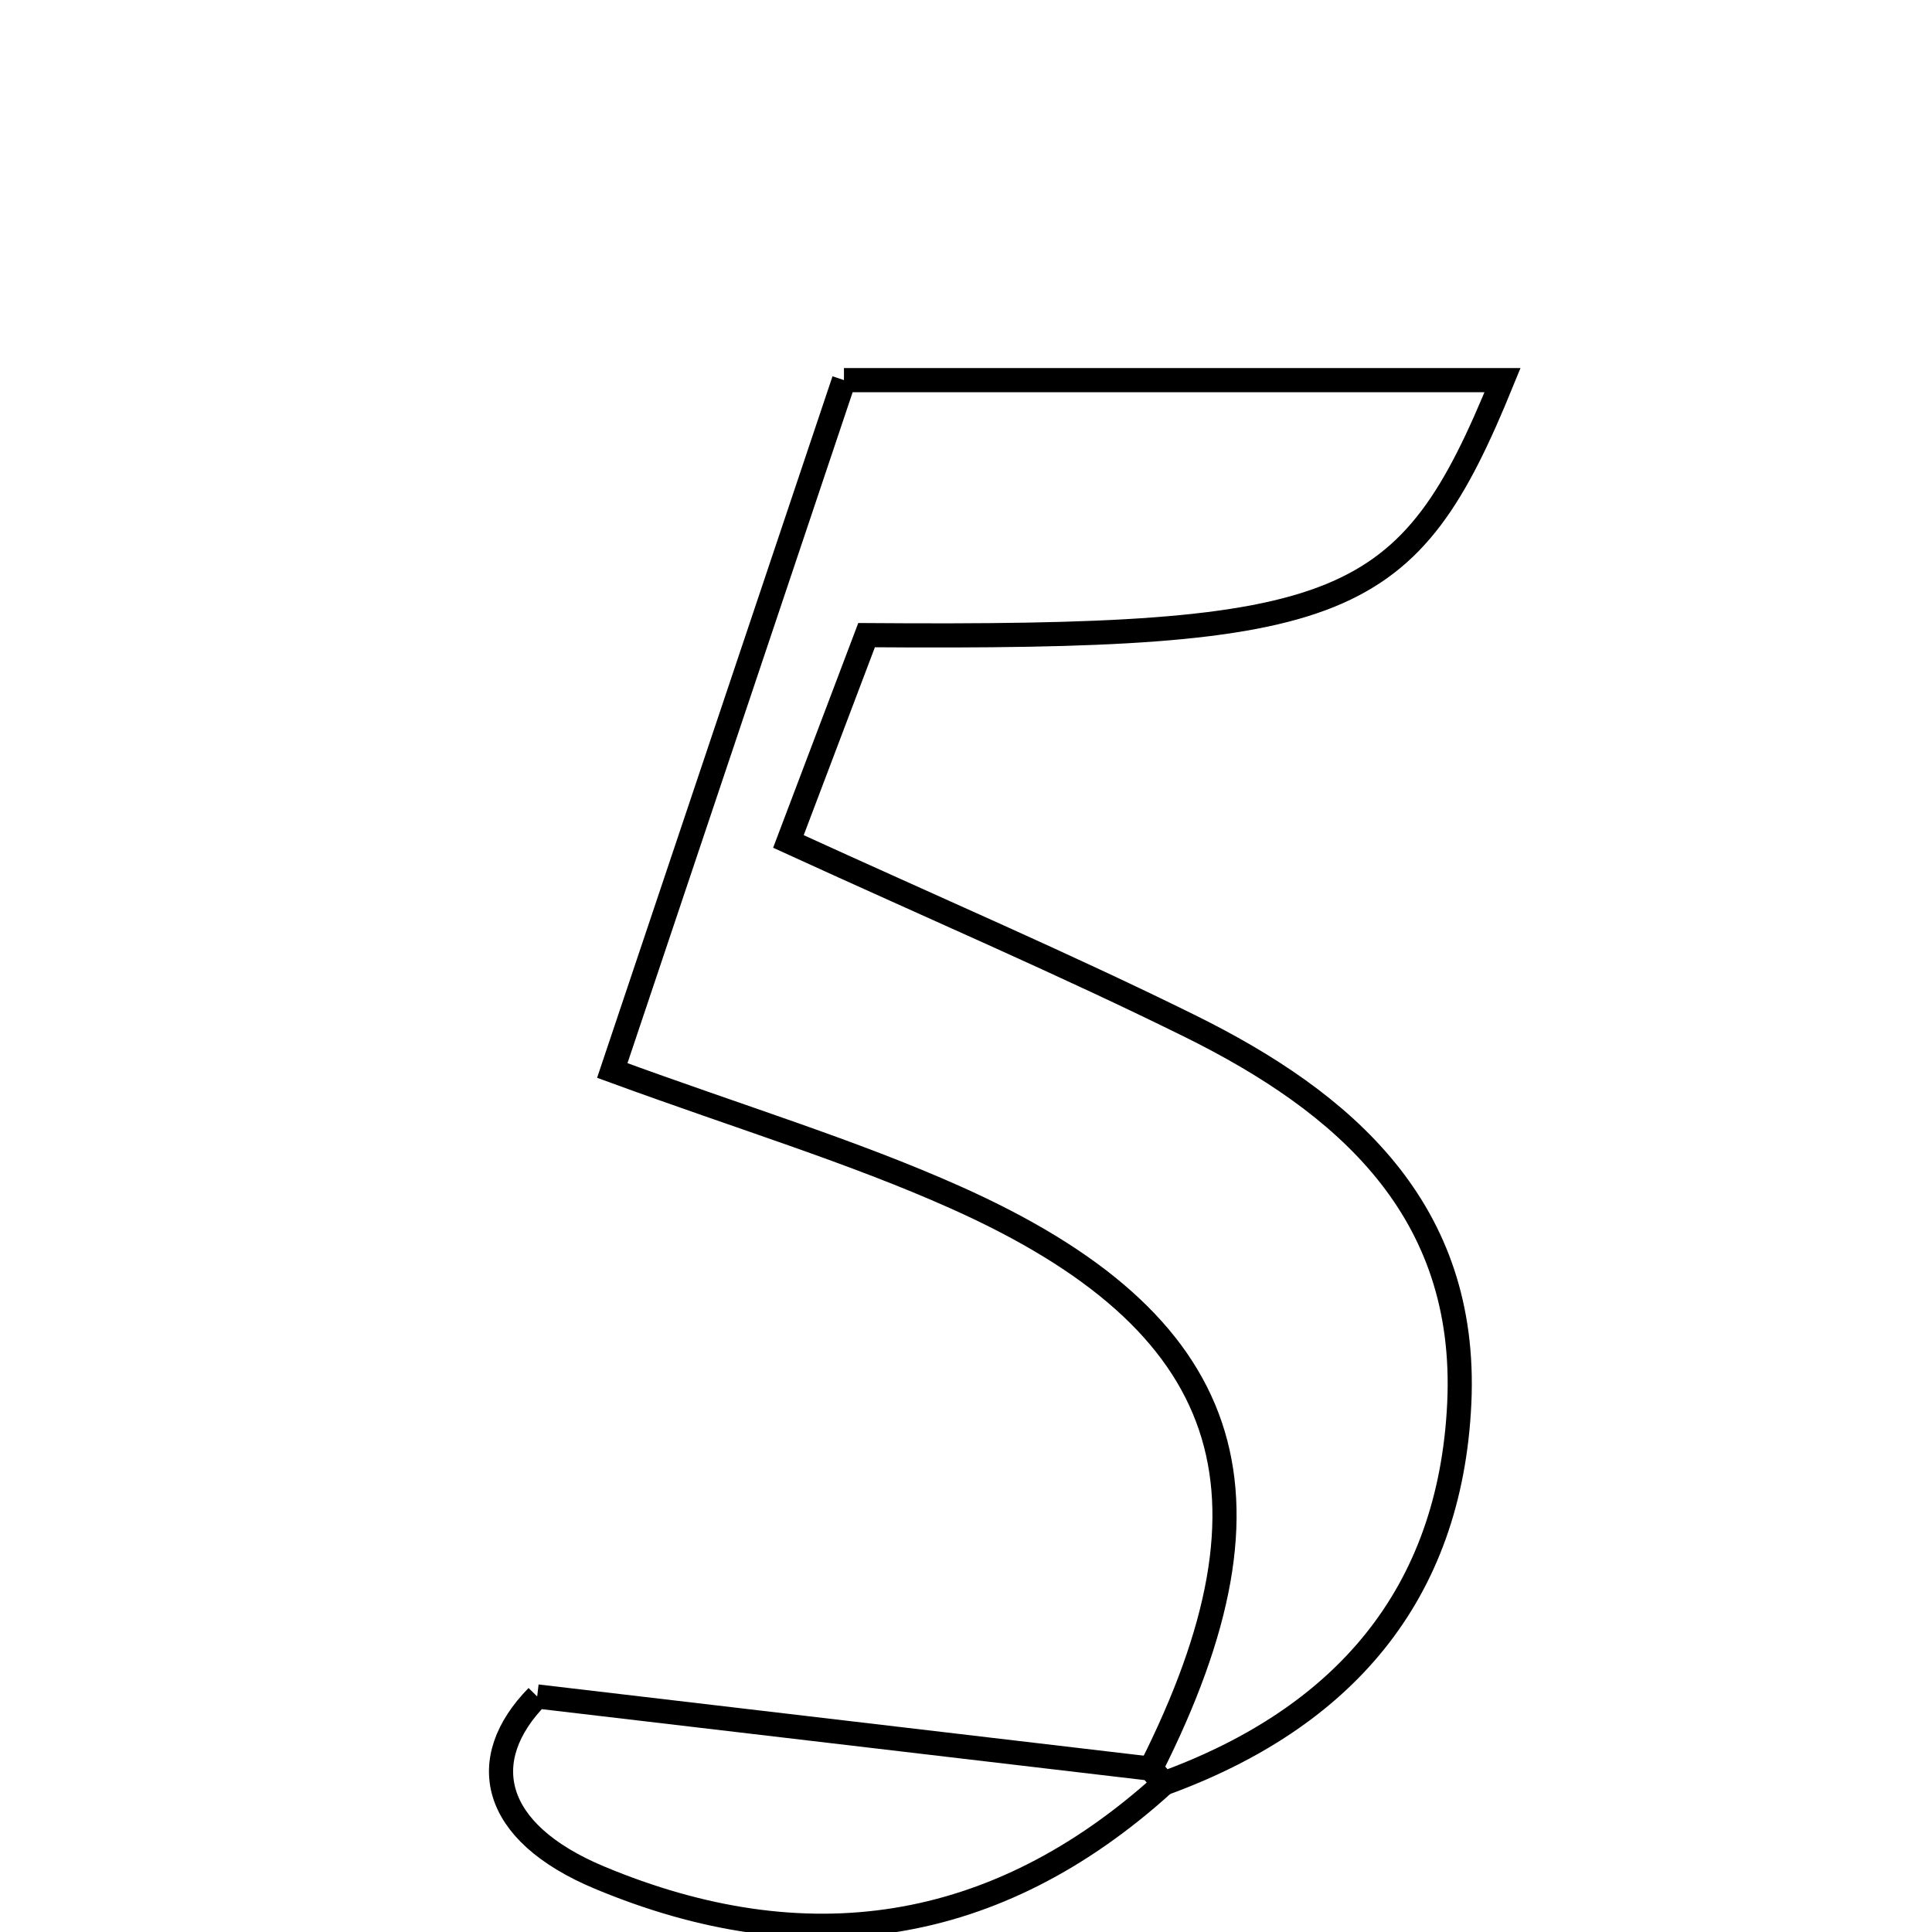 <svg xmlns="http://www.w3.org/2000/svg" viewBox="0.0 0.0 24.0 24.0" height="200px" width="200px"><path fill="none" stroke="black" stroke-width=".3" stroke-opacity="1.0"  filling="0" d="M10.484 4.722 C13.428 4.722 16.099 4.722 18.665 4.722 C17.495 7.595 16.741 7.934 10.765 7.89 C10.476 8.652 10.143 9.532 9.794 10.453 C11.644 11.299 13.231 11.98 14.778 12.744 C16.712 13.699 18.237 15.031 18.128 17.425 C18.018 19.825 16.673 21.348 14.457 22.155 L14.295 21.971 C16.032 18.529 15.34 16.425 11.873 14.876 C10.589 14.302 9.231 13.893 7.606 13.298 C8.623 10.267 9.583 7.405 10.484 4.722"></path>
<path fill="none" stroke="black" stroke-width=".3" stroke-opacity="1.0"  filling="0" d="M6.673 21.074 C9.427 21.398 11.861 21.684 14.296 21.971 L14.458 22.155 C12.371 24.048 10.002 24.392 7.446 23.324 C6.091 22.757 5.909 21.855 6.673 21.074"></path></svg>